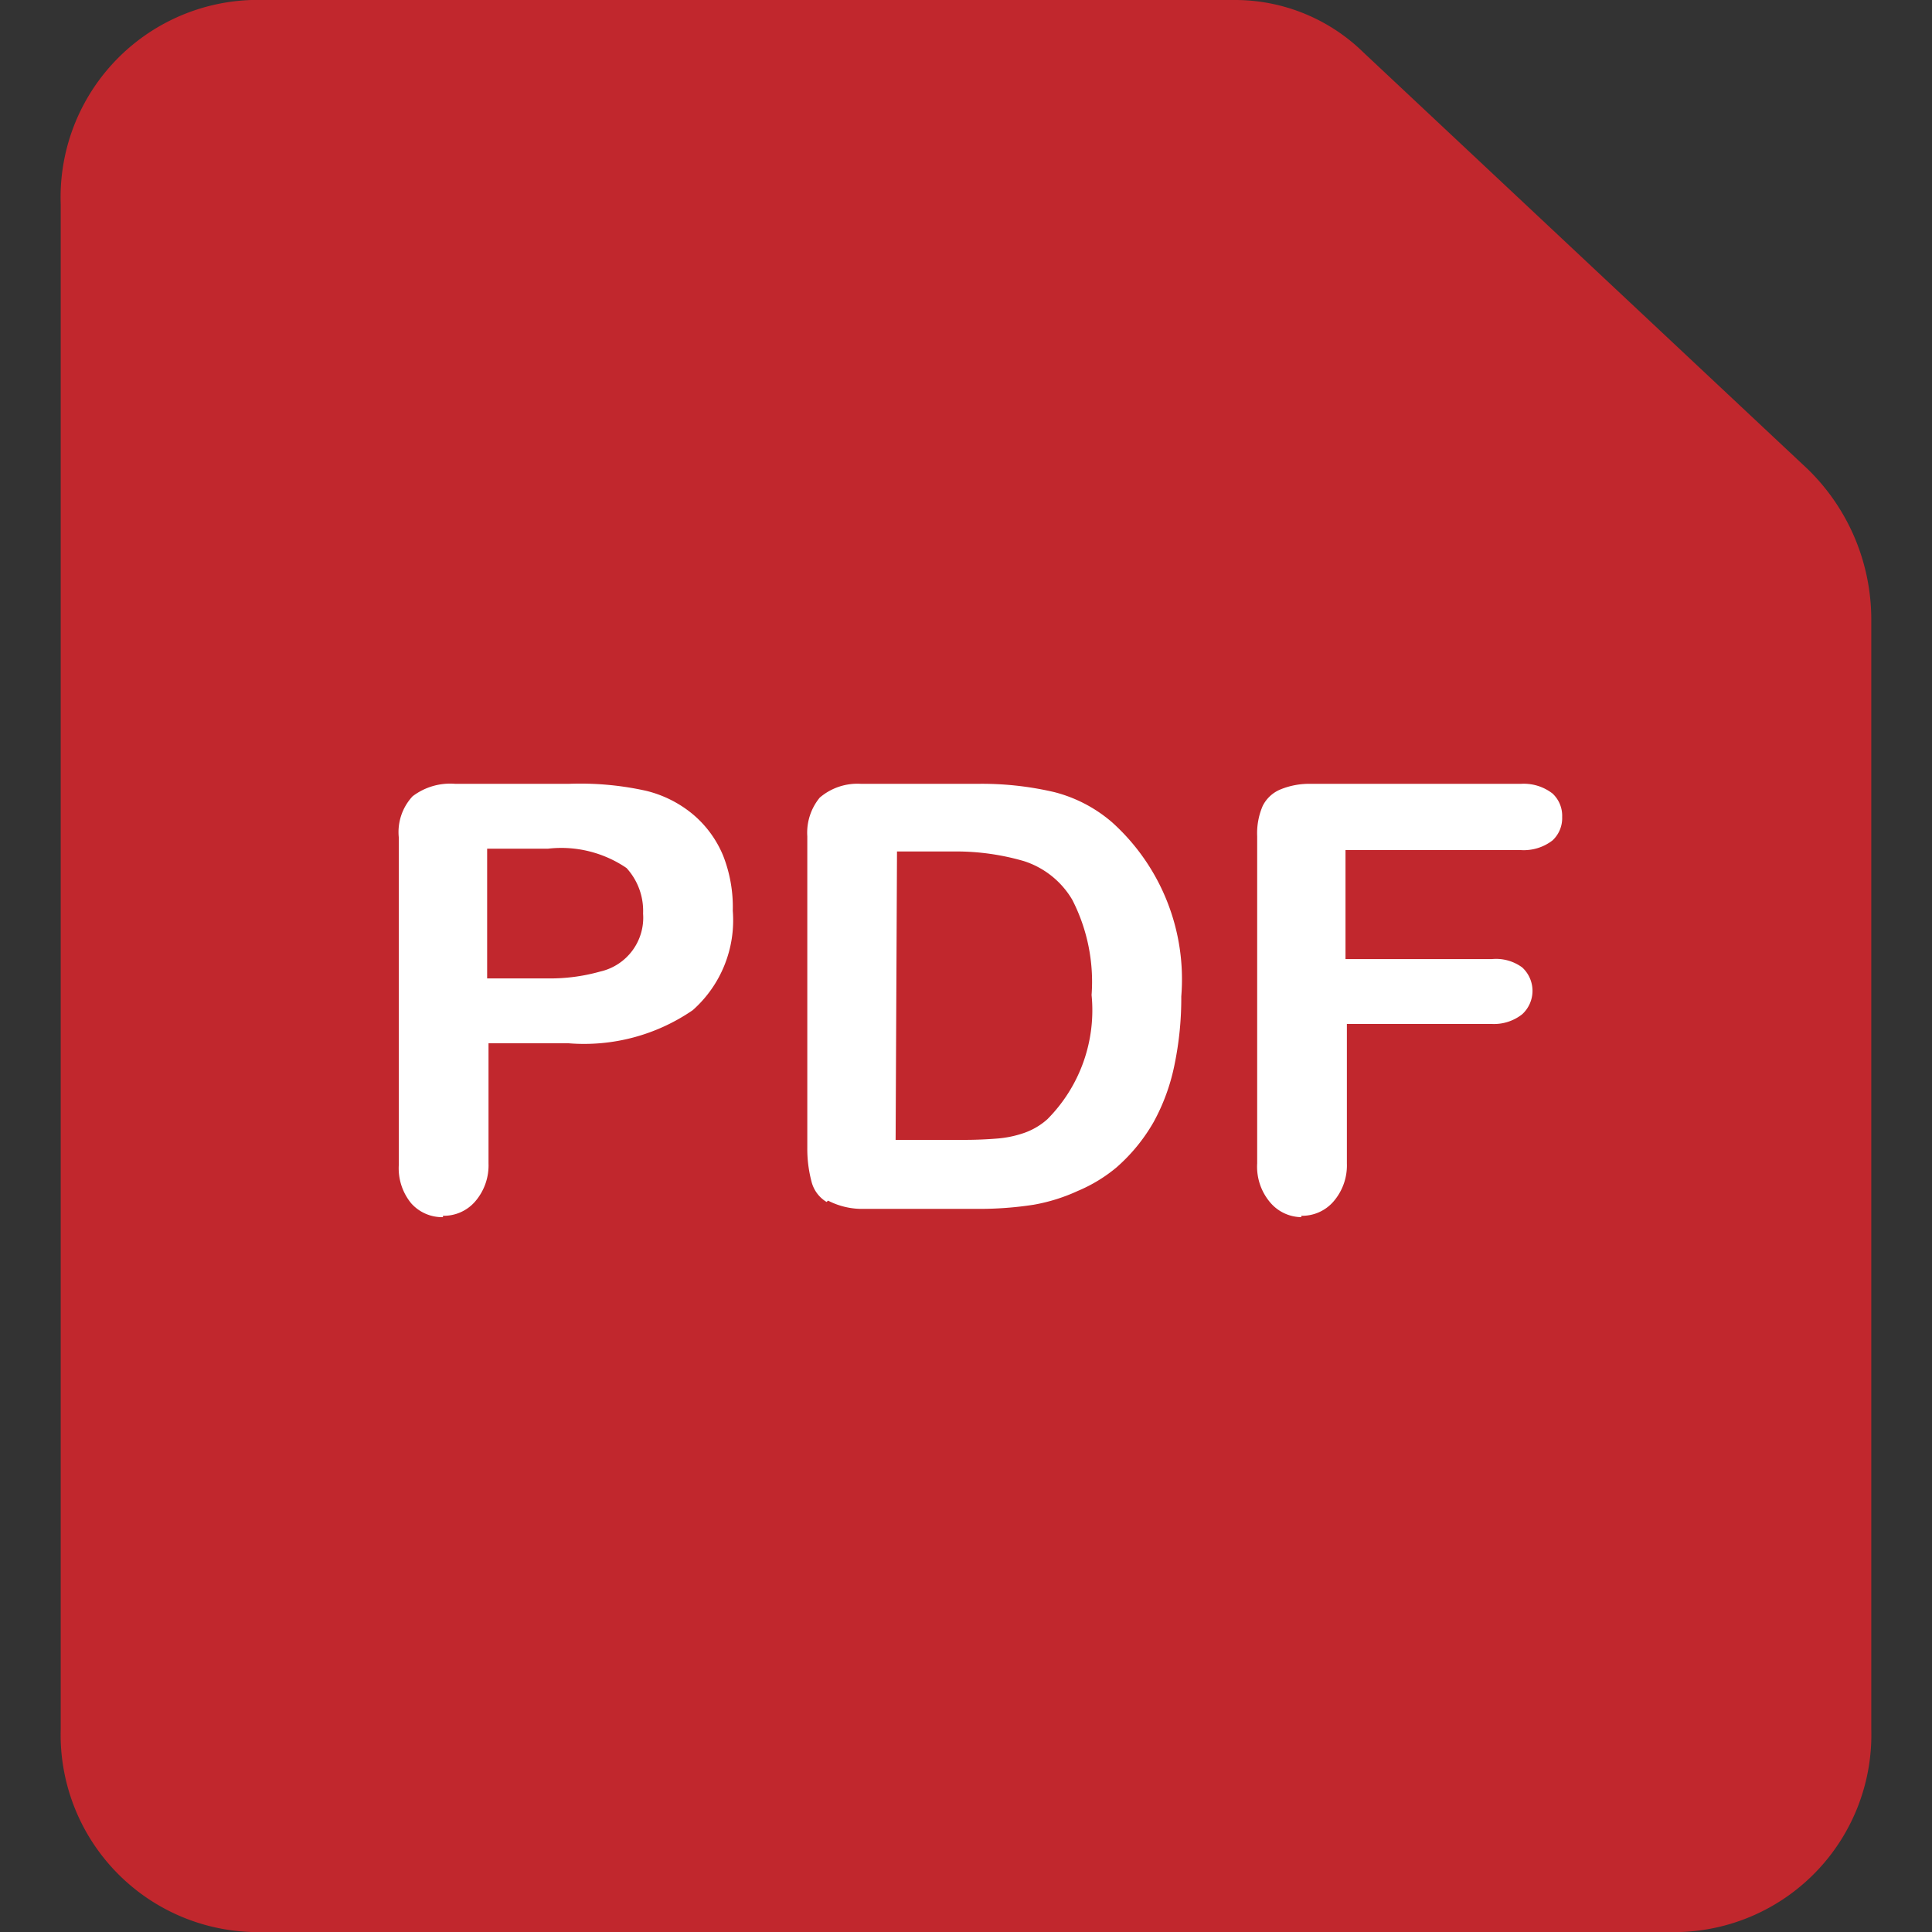 <svg xmlns="http://www.w3.org/2000/svg" viewBox="0 0 14 14"><rect x="0" y="0" width="14" height="14" fill="#333333" stroke="none"/><path d="M13.1 3.4L9.88.38A1.33 1.33 0 008.96 0H1.82A1.43 1.43 0 00.44 1.48v11.05A1.43 1.43 0 001.82 14h10.36a1.43 1.43 0 001.38-1.47V4.5a1.52 1.52 0 00-.46-1.1z" fill="#c1272d"/><path d="M9.43 8.81a.3.3 0 00.23-.1.4.4 0 00.1-.28V7.42h1.05a.33.33 0 00.22-.07.23.23 0 000-.34.32.32 0 00-.22-.06H9.75v-.79h1.27a.34.34 0 00.23-.07.22.22 0 00.07-.17.22.22 0 00-.07-.17.34.34 0 00-.23-.07H9.5a.55.55 0 00-.22.04.25.25 0 00-.13.12.5.5 0 00-.04.22v2.37a.4.4 0 00.1.29.3.3 0 00.22.1zM6 8.7a.54.54 0 00.26.06h.83a2.57 2.57 0 00.4-.03 1.3 1.3 0 00.32-.1 1.1 1.1 0 00.28-.17 1.28 1.28 0 00.27-.33 1.46 1.46 0 00.15-.41 2.38 2.38 0 00.05-.5 1.53 1.53 0 00-.5-1.26 1.03 1.03 0 00-.42-.22 2.3 2.3 0 00-.56-.06h-.84a.42.42 0 00-.3.1.4.4 0 00-.09.28v2.26a.92.92 0 00.03.24.24.24 0 00.11.15zm.5-2.53h.42a1.76 1.76 0 01.5.07.63.63 0 01.35.28 1.3 1.3 0 01.14.69 1.12 1.12 0 01-.32.9.5.5 0 01-.17.1.78.78 0 01-.19.04 3 3 0 01-.25.01h-.49zM3.21 8.81a.3.3 0 00.23-.1.4.4 0 00.1-.28v-.87h.58a1.39 1.39 0 00.9-.24.87.87 0 00.29-.72 1.02 1.02 0 00-.07-.4.78.78 0 00-.22-.3.84.84 0 00-.34-.17 2.2 2.2 0 00-.56-.05H3.3a.45.45 0 00-.31.09.38.38 0 00-.1.3v2.37a.4.4 0 00.09.28.3.3 0 00.23.1zm.32-2.66h.44a.84.84 0 01.57.14.46.46 0 01.12.33.4.4 0 01-.31.42 1.34 1.34 0 01-.38.05h-.44z" fill="#fff"/></svg>